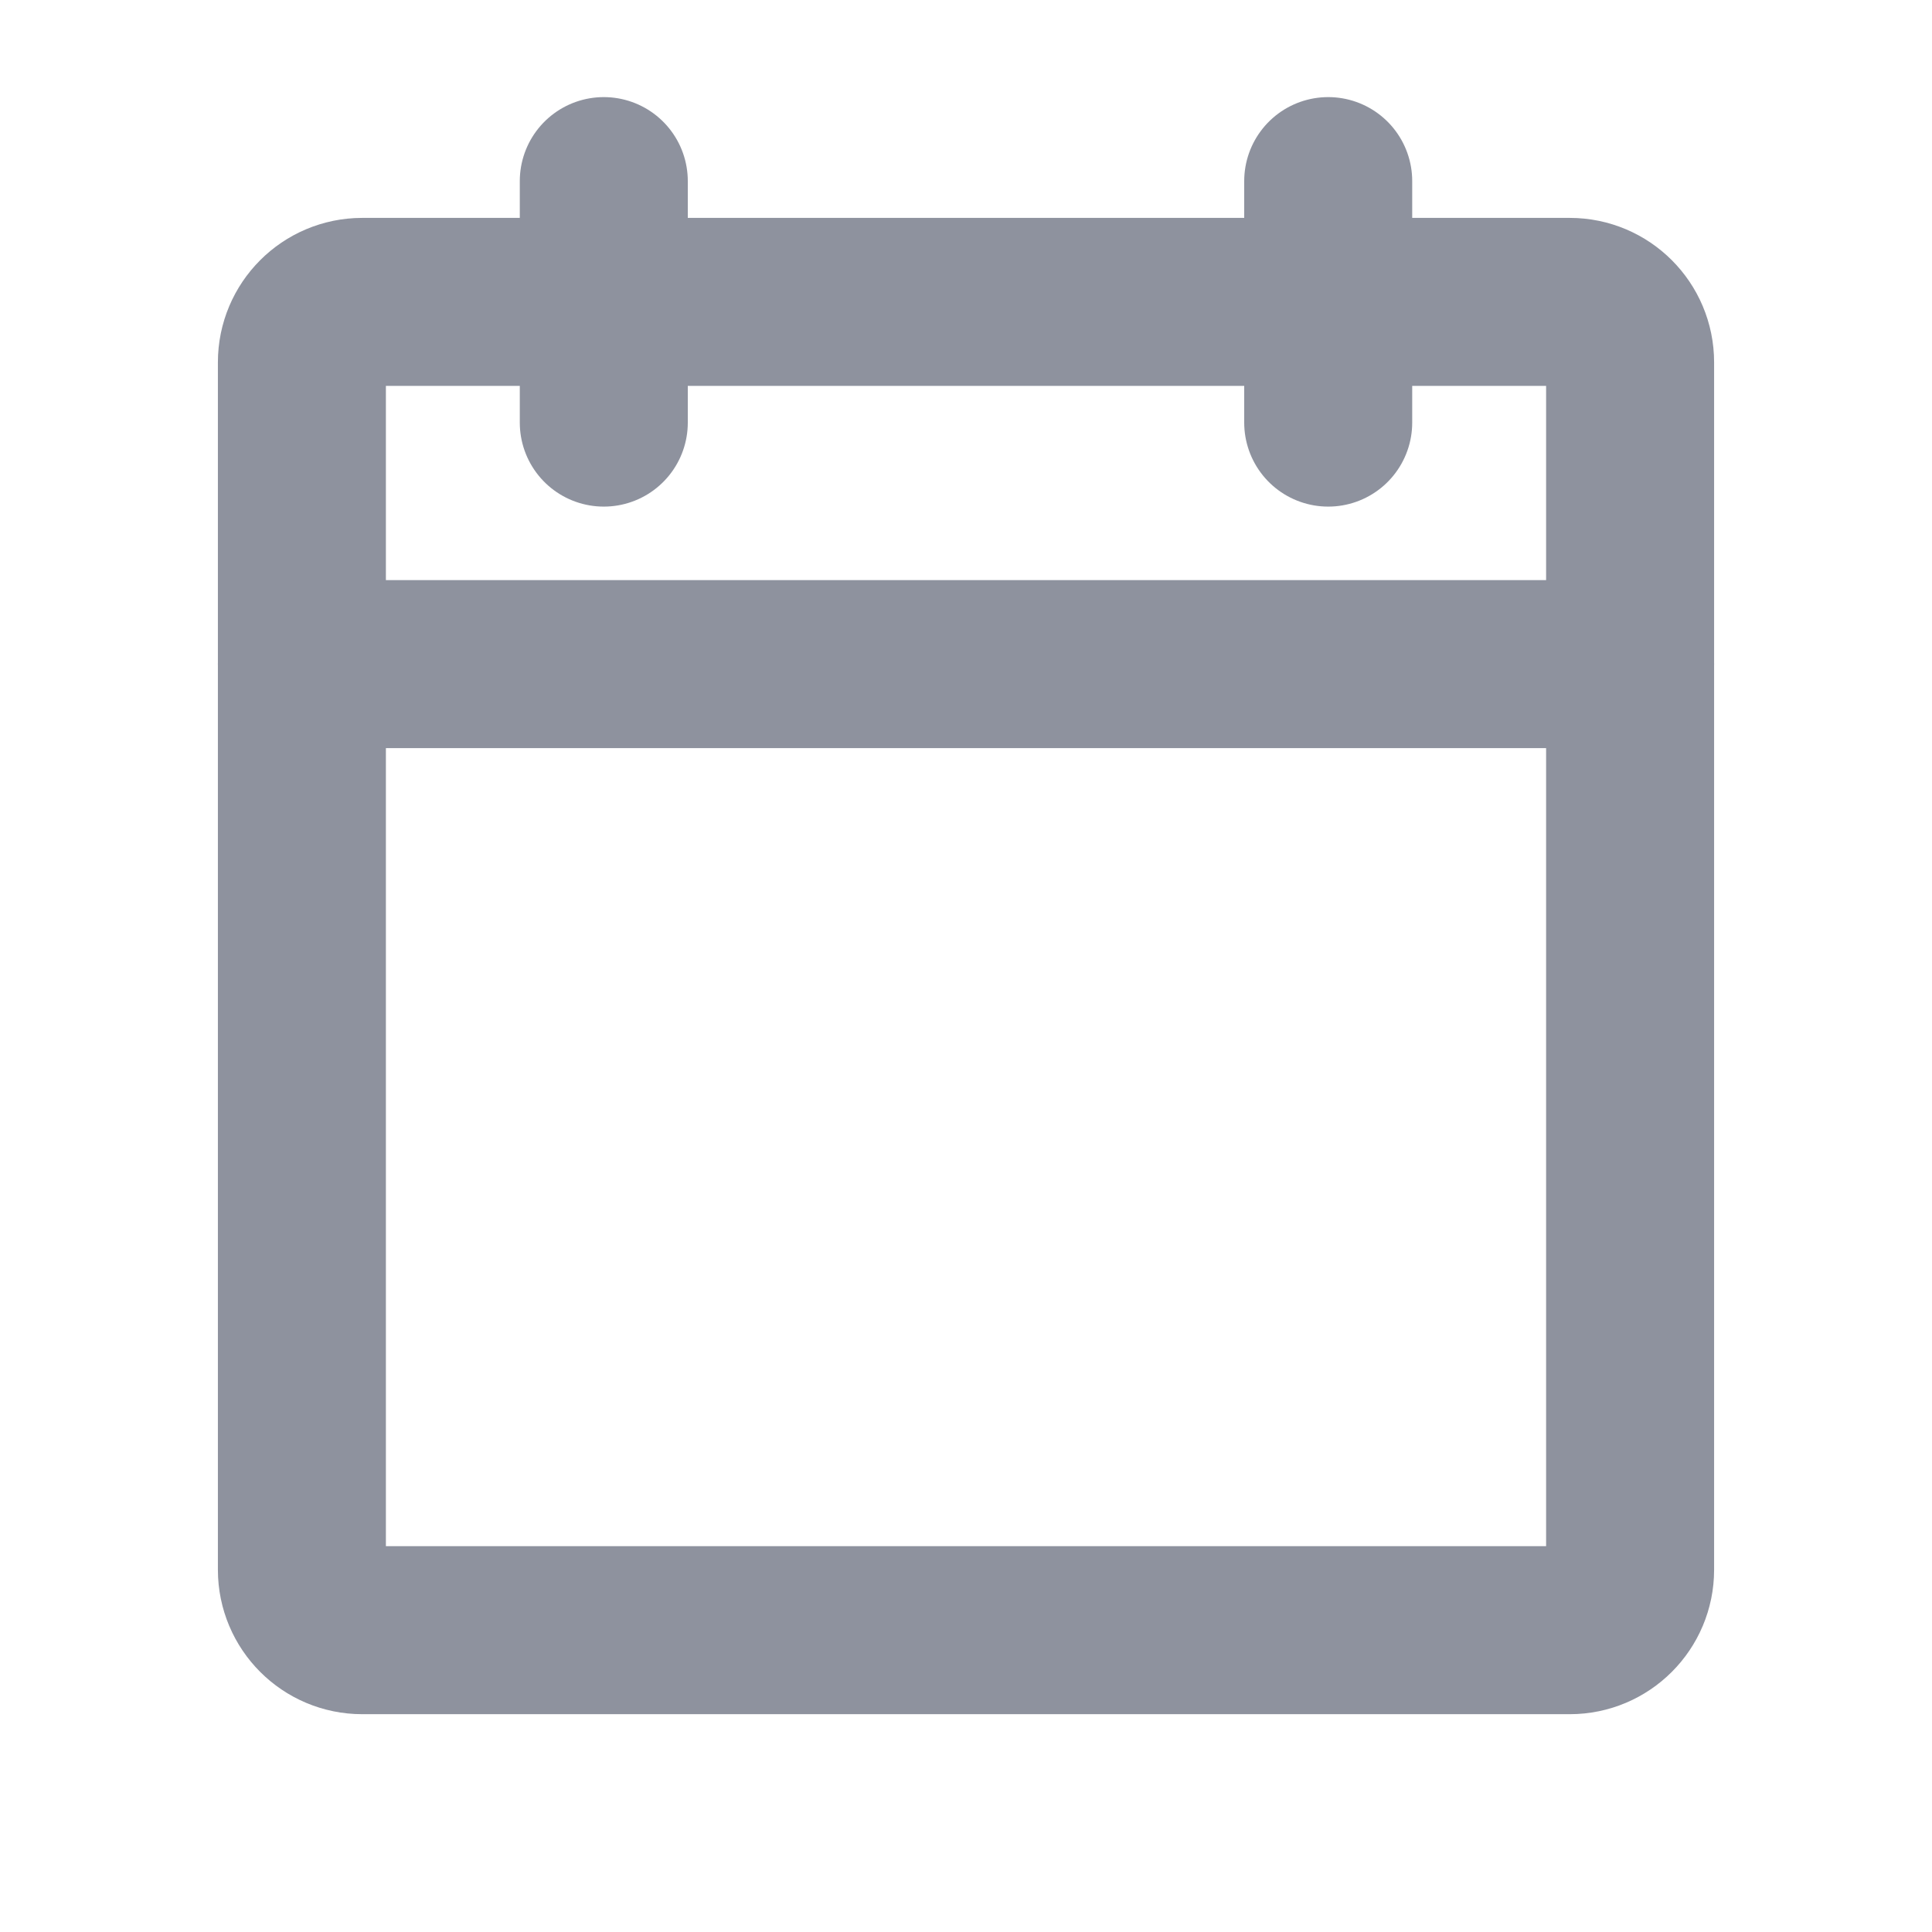 <svg width="23" height="23" viewBox="0 0 23 23" fill="none" xmlns="http://www.w3.org/2000/svg">
<path d="M18.688 3.594H4.312C3.916 3.594 3.594 3.916 3.594 4.313V18.688C3.594 19.085 3.916 19.407 4.312 19.407H18.688C19.084 19.407 19.406 19.085 19.406 18.688V4.313C19.406 3.916 19.084 3.594 18.688 3.594Z" stroke="#8E929E" stroke-width="2" stroke-linecap="round" stroke-linejoin="round"/>
<path d="M15.812 2.156V5.031" stroke="#8E929E" stroke-width="2" stroke-linecap="round" stroke-linejoin="round"/>
<path d="M7.188 2.156V5.031" stroke="#8E929E" stroke-width="2" stroke-linecap="round" stroke-linejoin="round"/>
<path d="M3.594 7.906H19.406" stroke="#8E929E" stroke-width="2" stroke-linecap="round" stroke-linejoin="round"/>
</svg>

